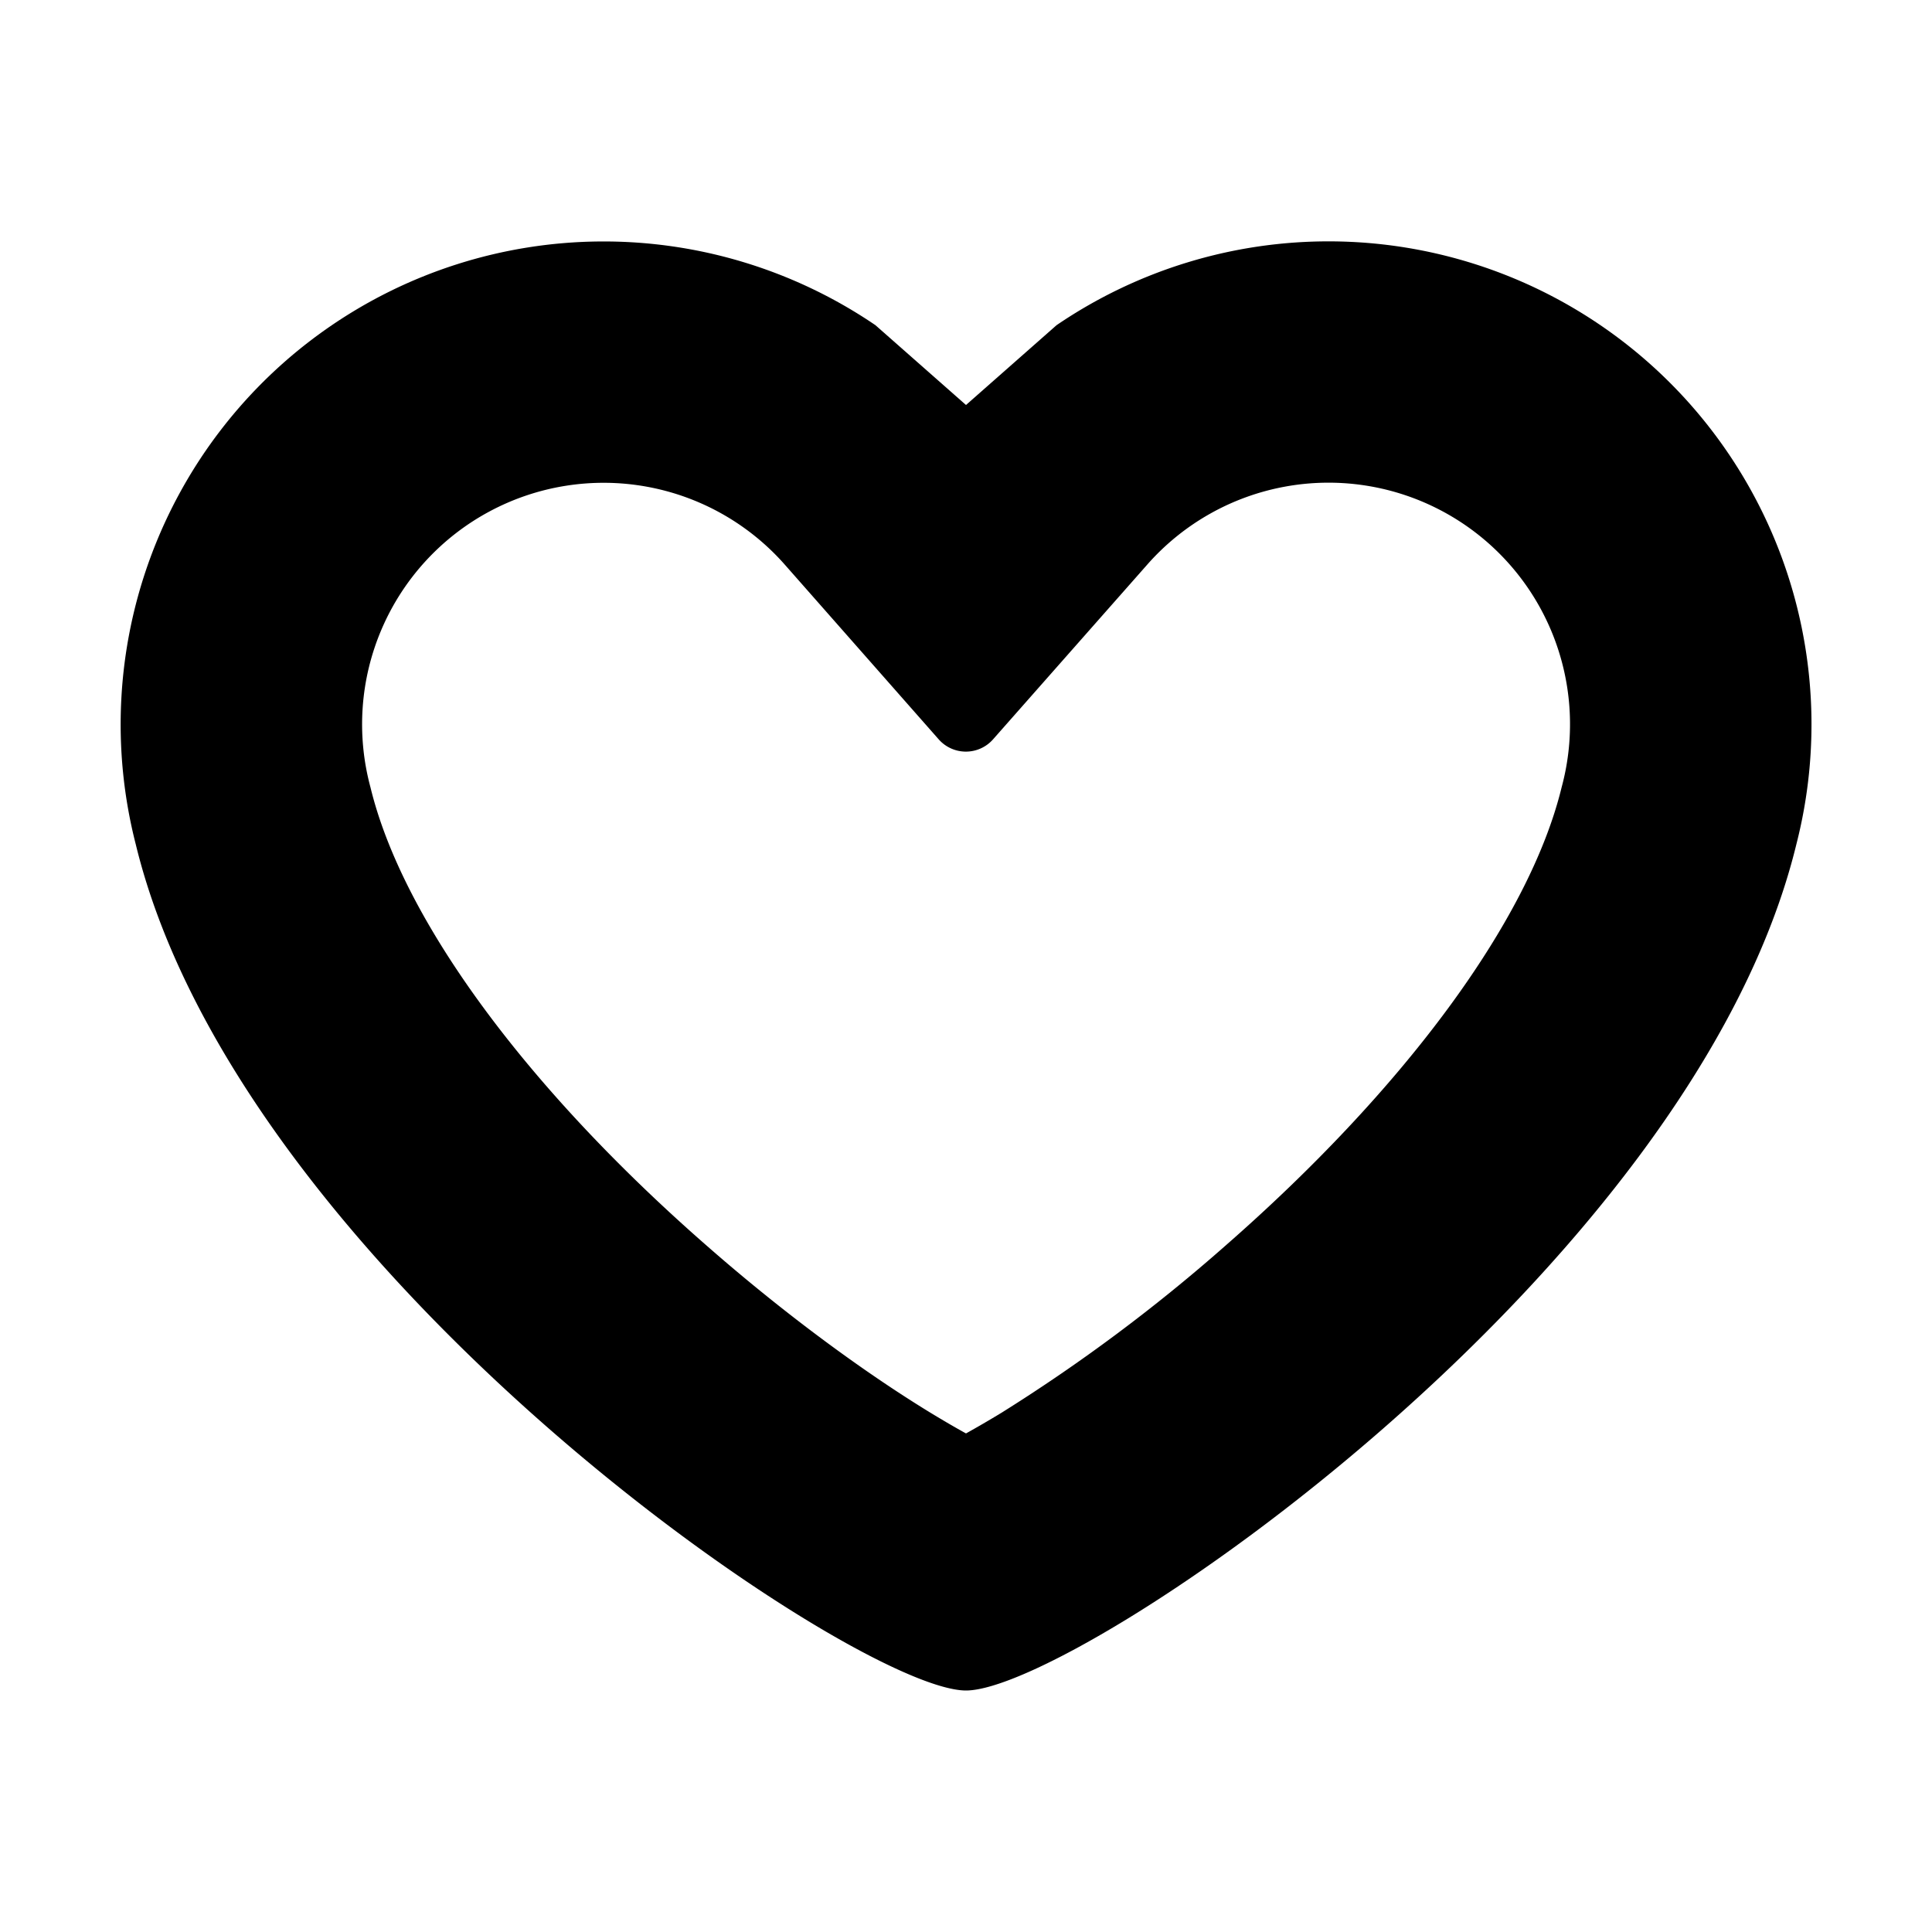 <svg width="16" height="16" viewBox="0 0 16 16" xmlns="http://www.w3.org/2000/svg"><title>heart</title><path d="M8.297 11.698a14.143 14.143 0 0 0 1.846-1.377c1.479-1.293 2.52-2.691 2.79-3.802A2 2 0 0 0 9.5 4.677L8.224 6.123a.3.3 0 0 1-.45 0L6.501 4.678A2 2 0 0 0 3.068 6.52c.269 1.11 1.31 2.508 2.789 3.8.623.546 1.28 1.032 1.846 1.378.107.065.206.123.297.173.09-.05.19-.108.297-.173zM7.25 2.693L8 3.354l.75-.661a4 4 0 0 1 6.127 4.298C14.014 10.541 8.918 14 8 14c-.919 0-6.015-3.46-6.876-7.009A4 4 0 0 1 7.25 2.693z" fill="#000" fill-rule="nonzero"/></svg>